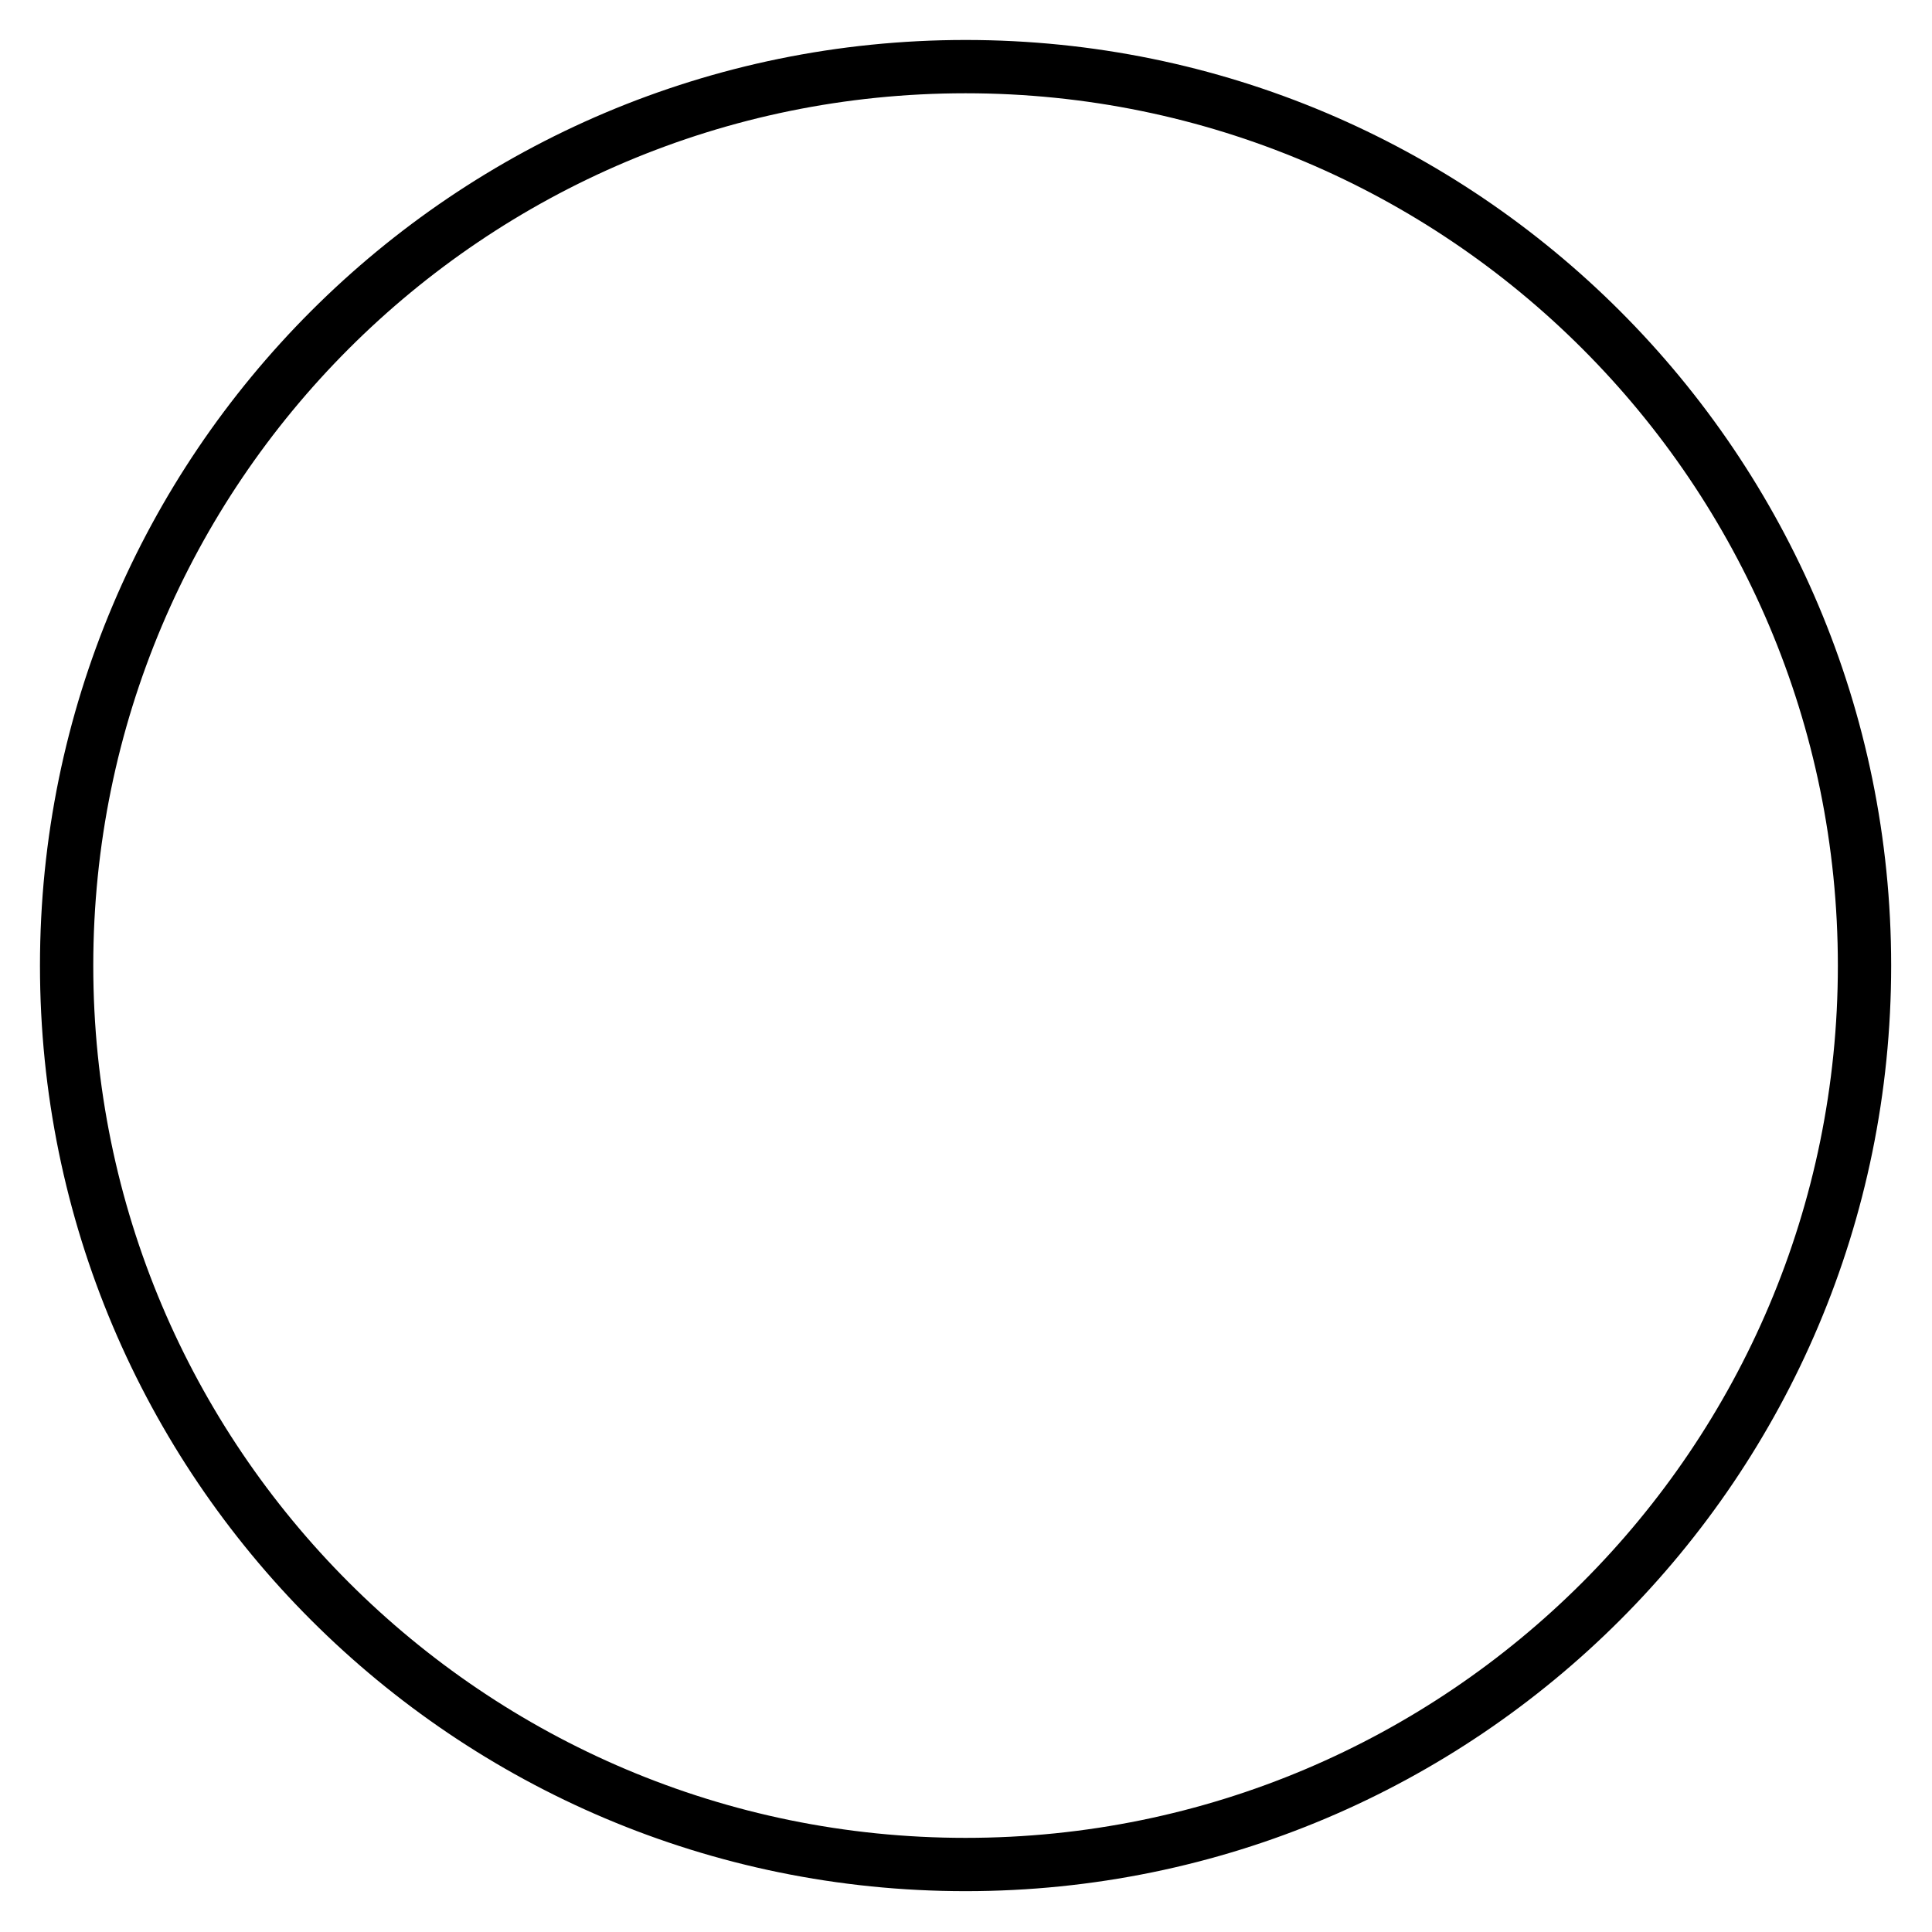 <?xml version="1.0" encoding="UTF-8"?>
<svg width="29pt" version="1.1" xmlns="http://www.w3.org/2000/svg" height="29pt" viewBox="0 0 29 29" xmlns:xlink="http://www.w3.org/1999/xlink">
 <defs/>
 <g id="Background">
  <path style="fill:none;stroke:#000000; stroke-width:0.8; stroke-linecap:butt; stroke-linejoin:miter; stroke-dasharray:none;" d="M26.987 13.494 C26.987 20.946 20.946 26.987 13.494 26.987 C6.041 26.987 0 20.946 0 13.494 C0 6.041 6.041 0 13.494 0 C20.946 0 26.987 6.041 26.987 13.494 Z" transform="translate(1, 1)"/>
 </g>
</svg>
